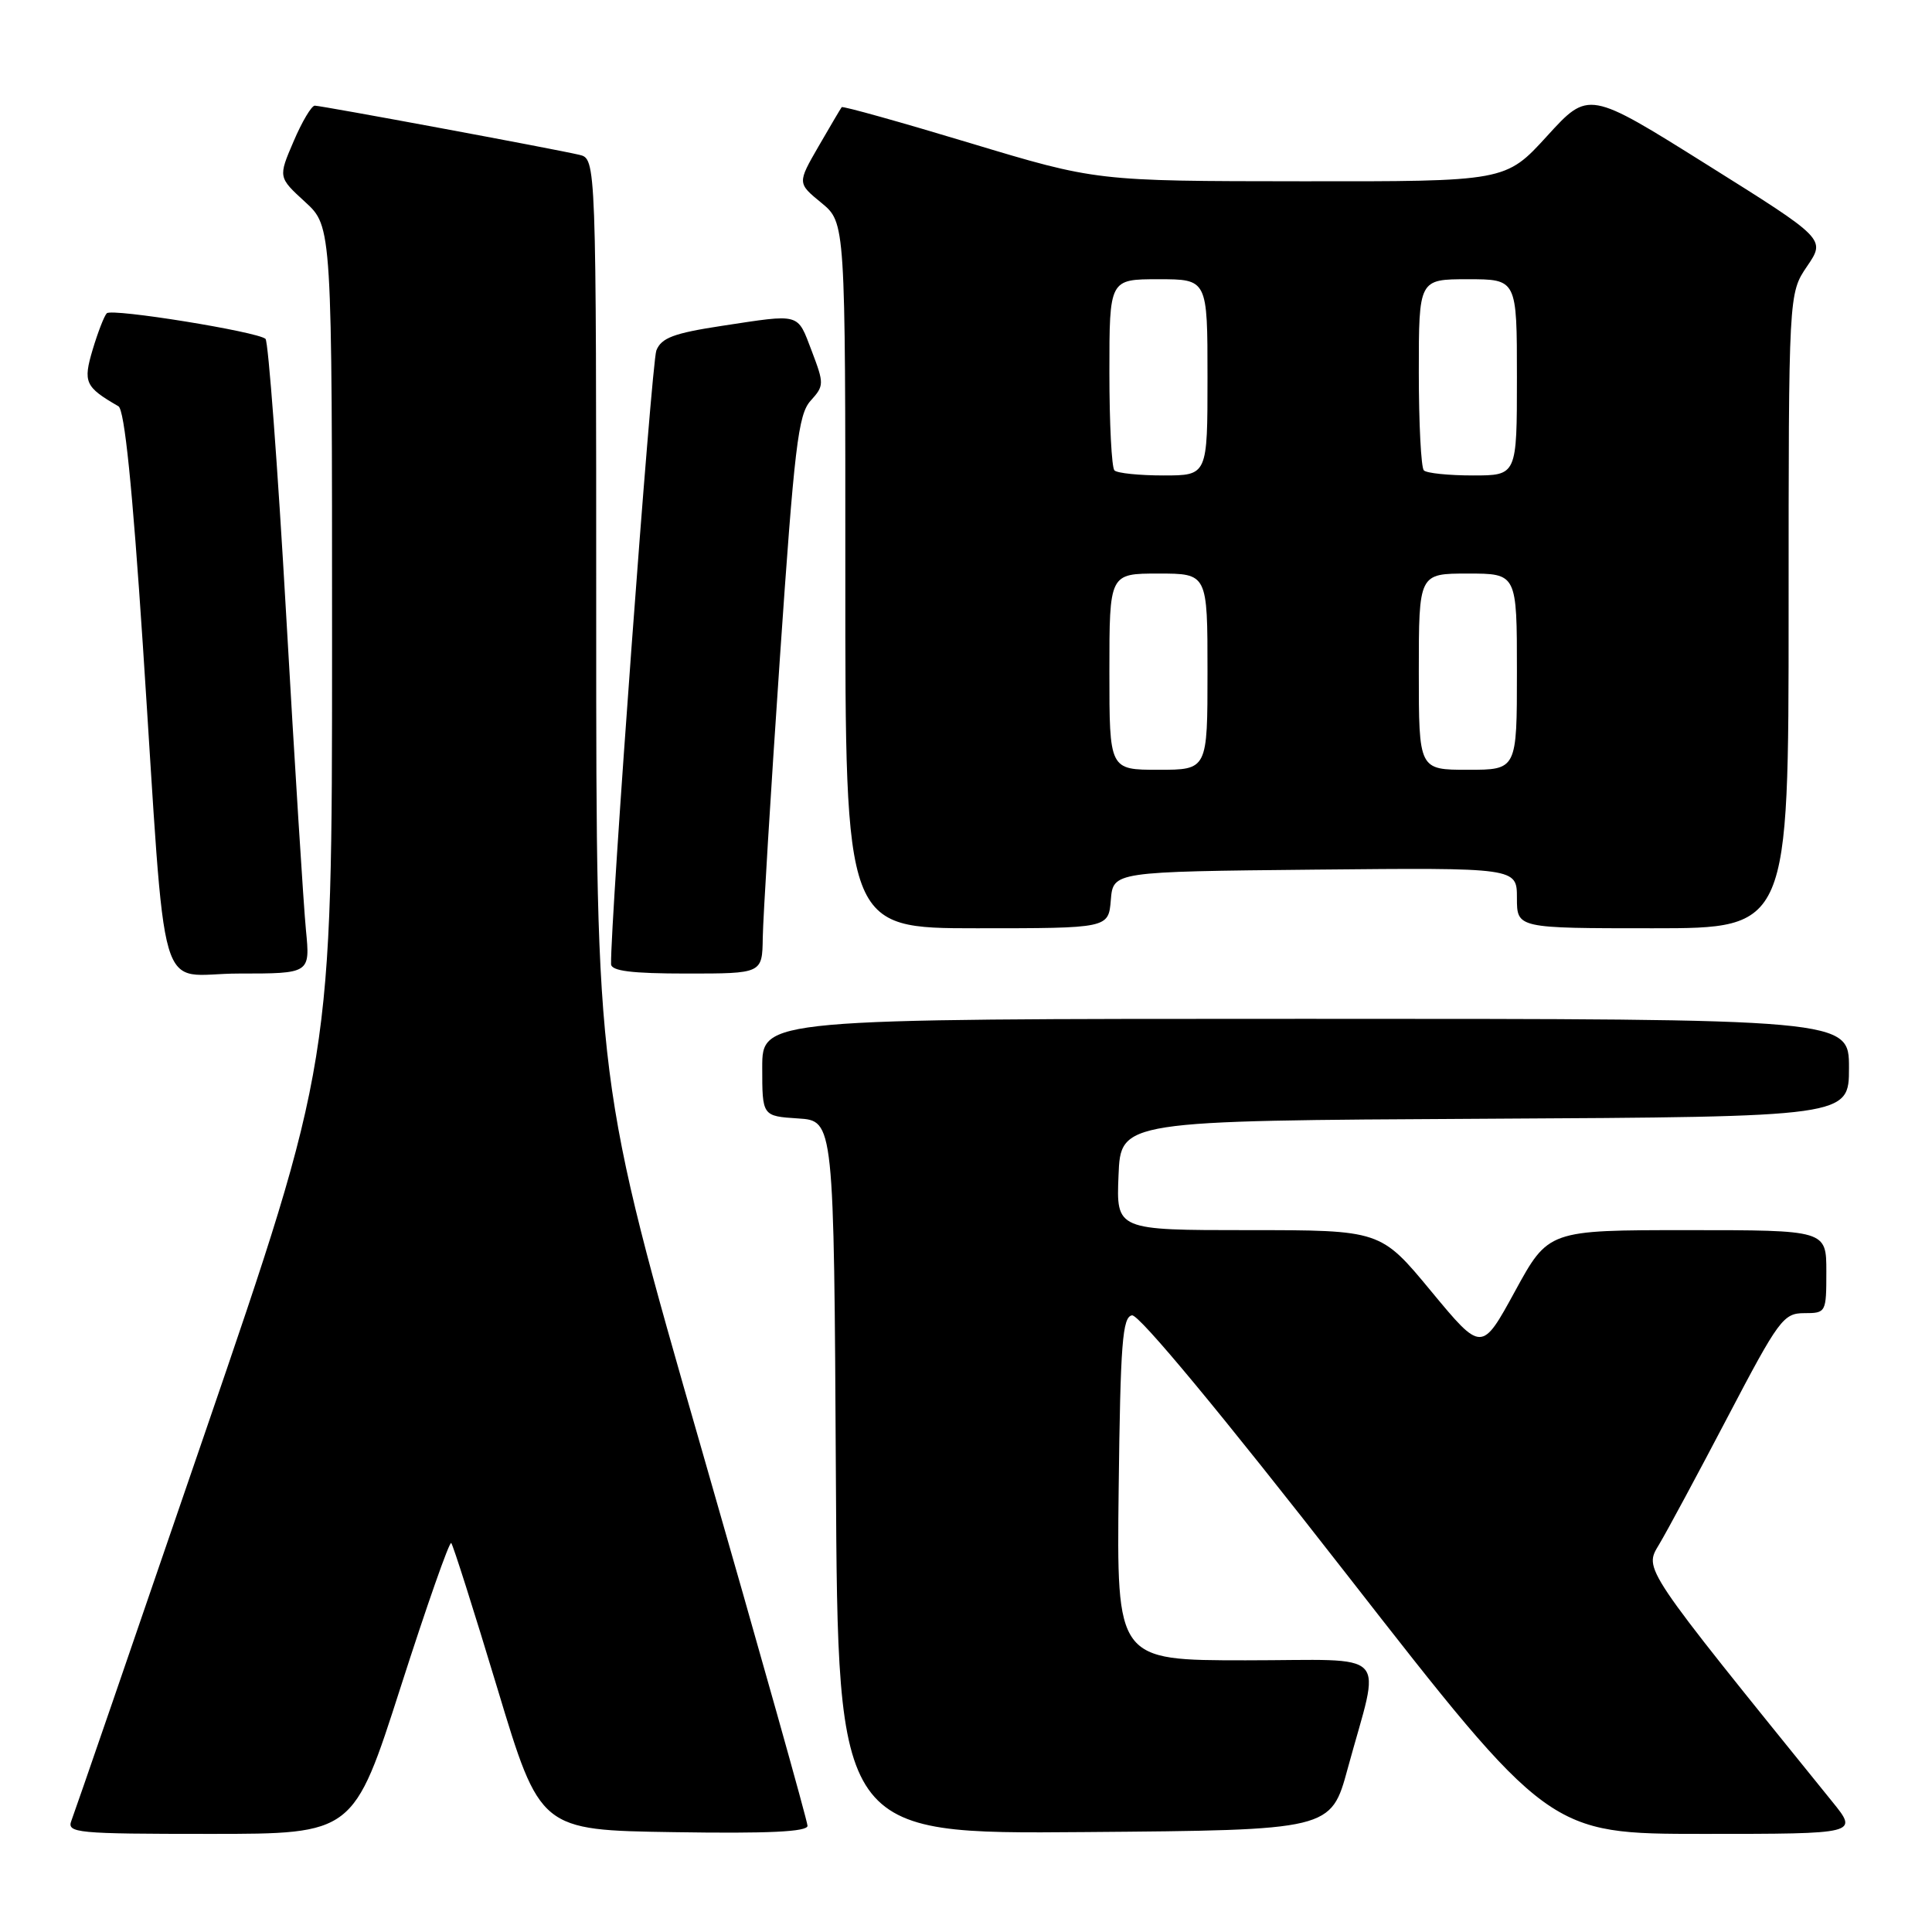 <?xml version="1.0" encoding="UTF-8" standalone="no"?>
<!DOCTYPE svg PUBLIC "-//W3C//DTD SVG 1.1//EN" "http://www.w3.org/Graphics/SVG/1.1/DTD/svg11.dtd" >
<svg xmlns="http://www.w3.org/2000/svg" xmlns:xlink="http://www.w3.org/1999/xlink" version="1.1" viewBox="0 0 256 256">
 <g >
 <path fill="currentColor"
d=" M 53.10 223.51 C 56.54 212.79 59.55 204.21 59.79 204.46 C 60.03 204.70 62.78 213.36 65.90 223.70 C 71.57 242.50 71.57 242.50 89.29 242.77 C 101.82 242.97 107.00 242.72 107.00 241.93 C 107.00 241.32 100.70 218.91 93.00 192.14 C 79.00 143.47 79.00 143.47 79.00 82.25 C 79.00 21.04 79.00 21.04 76.75 20.51 C 73.43 19.73 42.63 14.01 41.71 14.00 C 41.28 14.00 40.01 16.13 38.90 18.74 C 36.86 23.49 36.86 23.49 40.43 26.76 C 44.00 30.03 44.00 30.03 44.00 85.39 C 44.00 140.75 44.00 140.75 27.07 190.12 C 17.76 217.28 9.84 240.29 9.46 241.25 C 8.83 242.88 10.10 243.00 27.82 243.00 C 46.85 243.00 46.85 243.00 53.10 223.51 Z  M 178.58 234.33 C 182.96 218.25 184.60 220.00 165.06 220.00 C 147.96 220.00 147.96 220.00 148.23 197.26 C 148.46 177.96 148.73 174.49 150.00 174.29 C 150.92 174.14 161.86 187.33 178.38 208.53 C 205.26 243.00 205.26 243.00 225.75 243.00 C 246.24 243.00 246.24 243.00 242.80 238.75 C 217.38 207.33 217.84 208.00 219.85 204.63 C 220.88 202.91 224.97 195.31 228.93 187.75 C 235.69 174.85 236.31 174.00 239.07 174.00 C 241.96 174.00 242.00 173.92 242.00 168.50 C 242.00 163.00 242.00 163.00 223.59 163.00 C 205.17 163.00 205.17 163.00 200.75 171.09 C 196.33 179.18 196.33 179.18 189.63 171.09 C 182.94 163.00 182.94 163.00 165.43 163.00 C 147.91 163.00 147.91 163.00 148.21 155.75 C 148.50 148.50 148.50 148.50 196.75 148.24 C 245.00 147.98 245.00 147.98 245.00 141.49 C 245.00 135.00 245.00 135.00 173.00 135.00 C 101.00 135.00 101.00 135.00 101.00 141.45 C 101.00 147.89 101.00 147.89 105.75 148.20 C 110.50 148.50 110.50 148.50 110.76 195.76 C 111.02 243.03 111.02 243.03 143.69 242.76 C 176.36 242.50 176.36 242.50 178.58 234.33 Z  M 40.54 123.25 C 40.23 120.09 39.05 101.30 37.92 81.50 C 36.79 61.70 35.55 45.23 35.18 44.90 C 34.08 43.94 14.83 40.83 14.15 41.51 C 13.81 41.85 12.97 44.02 12.28 46.32 C 10.99 50.66 11.26 51.27 15.69 53.83 C 16.50 54.29 17.54 64.51 18.93 85.51 C 22.15 134.40 20.57 129.00 31.63 129.00 C 41.10 129.00 41.10 129.00 40.54 123.25 Z  M 101.07 124.25 C 101.11 121.64 102.12 105.03 103.33 87.34 C 105.26 59.18 105.76 54.92 107.41 53.10 C 109.21 51.11 109.21 50.85 107.56 46.51 C 105.61 41.41 106.19 41.58 95.64 43.18 C 89.27 44.15 87.63 44.77 86.97 46.44 C 86.33 48.04 80.86 122.27 80.97 127.75 C 80.99 128.66 83.68 129.00 91.00 129.00 C 101.00 129.00 101.00 129.00 101.07 124.25 Z  M 147.19 119.25 C 147.50 115.50 147.50 115.50 174.25 115.23 C 201.00 114.97 201.00 114.97 201.00 118.98 C 201.00 123.00 201.00 123.00 219.00 123.00 C 237.00 123.00 237.00 123.00 237.00 80.95 C 237.00 38.89 237.00 38.89 239.45 35.28 C 241.91 31.67 241.91 31.67 226.20 21.83 C 210.50 11.99 210.50 11.99 205.00 18.02 C 199.50 24.05 199.50 24.05 172.39 24.02 C 145.27 24.00 145.27 24.00 128.52 18.95 C 119.31 16.17 111.66 14.03 111.53 14.20 C 111.40 14.36 110.02 16.70 108.47 19.38 C 105.65 24.27 105.65 24.27 108.84 26.88 C 112.02 29.50 112.02 29.50 112.01 76.25 C 112.00 123.00 112.00 123.00 129.44 123.00 C 146.88 123.00 146.88 123.00 147.19 119.25 Z  M 147.00 89.00 C 147.00 76.00 147.00 76.00 153.50 76.00 C 160.00 76.00 160.00 76.00 160.00 89.00 C 160.00 102.00 160.00 102.00 153.50 102.00 C 147.00 102.00 147.00 102.00 147.00 89.00 Z  M 188.00 89.00 C 188.00 76.00 188.00 76.00 194.50 76.00 C 201.00 76.00 201.00 76.00 201.00 89.00 C 201.00 102.00 201.00 102.00 194.50 102.00 C 188.00 102.00 188.00 102.00 188.00 89.00 Z  M 147.67 62.33 C 147.30 61.97 147.00 56.12 147.00 49.33 C 147.00 37.00 147.00 37.00 153.50 37.00 C 160.00 37.00 160.00 37.00 160.00 50.00 C 160.00 63.00 160.00 63.00 154.17 63.00 C 150.96 63.00 148.03 62.70 147.67 62.33 Z  M 188.67 62.33 C 188.30 61.97 188.00 56.12 188.00 49.33 C 188.00 37.00 188.00 37.00 194.50 37.00 C 201.00 37.00 201.00 37.00 201.00 50.00 C 201.00 63.00 201.00 63.00 195.17 63.00 C 191.96 63.00 189.03 62.70 188.67 62.33 Z "/>
</g>
</svg>